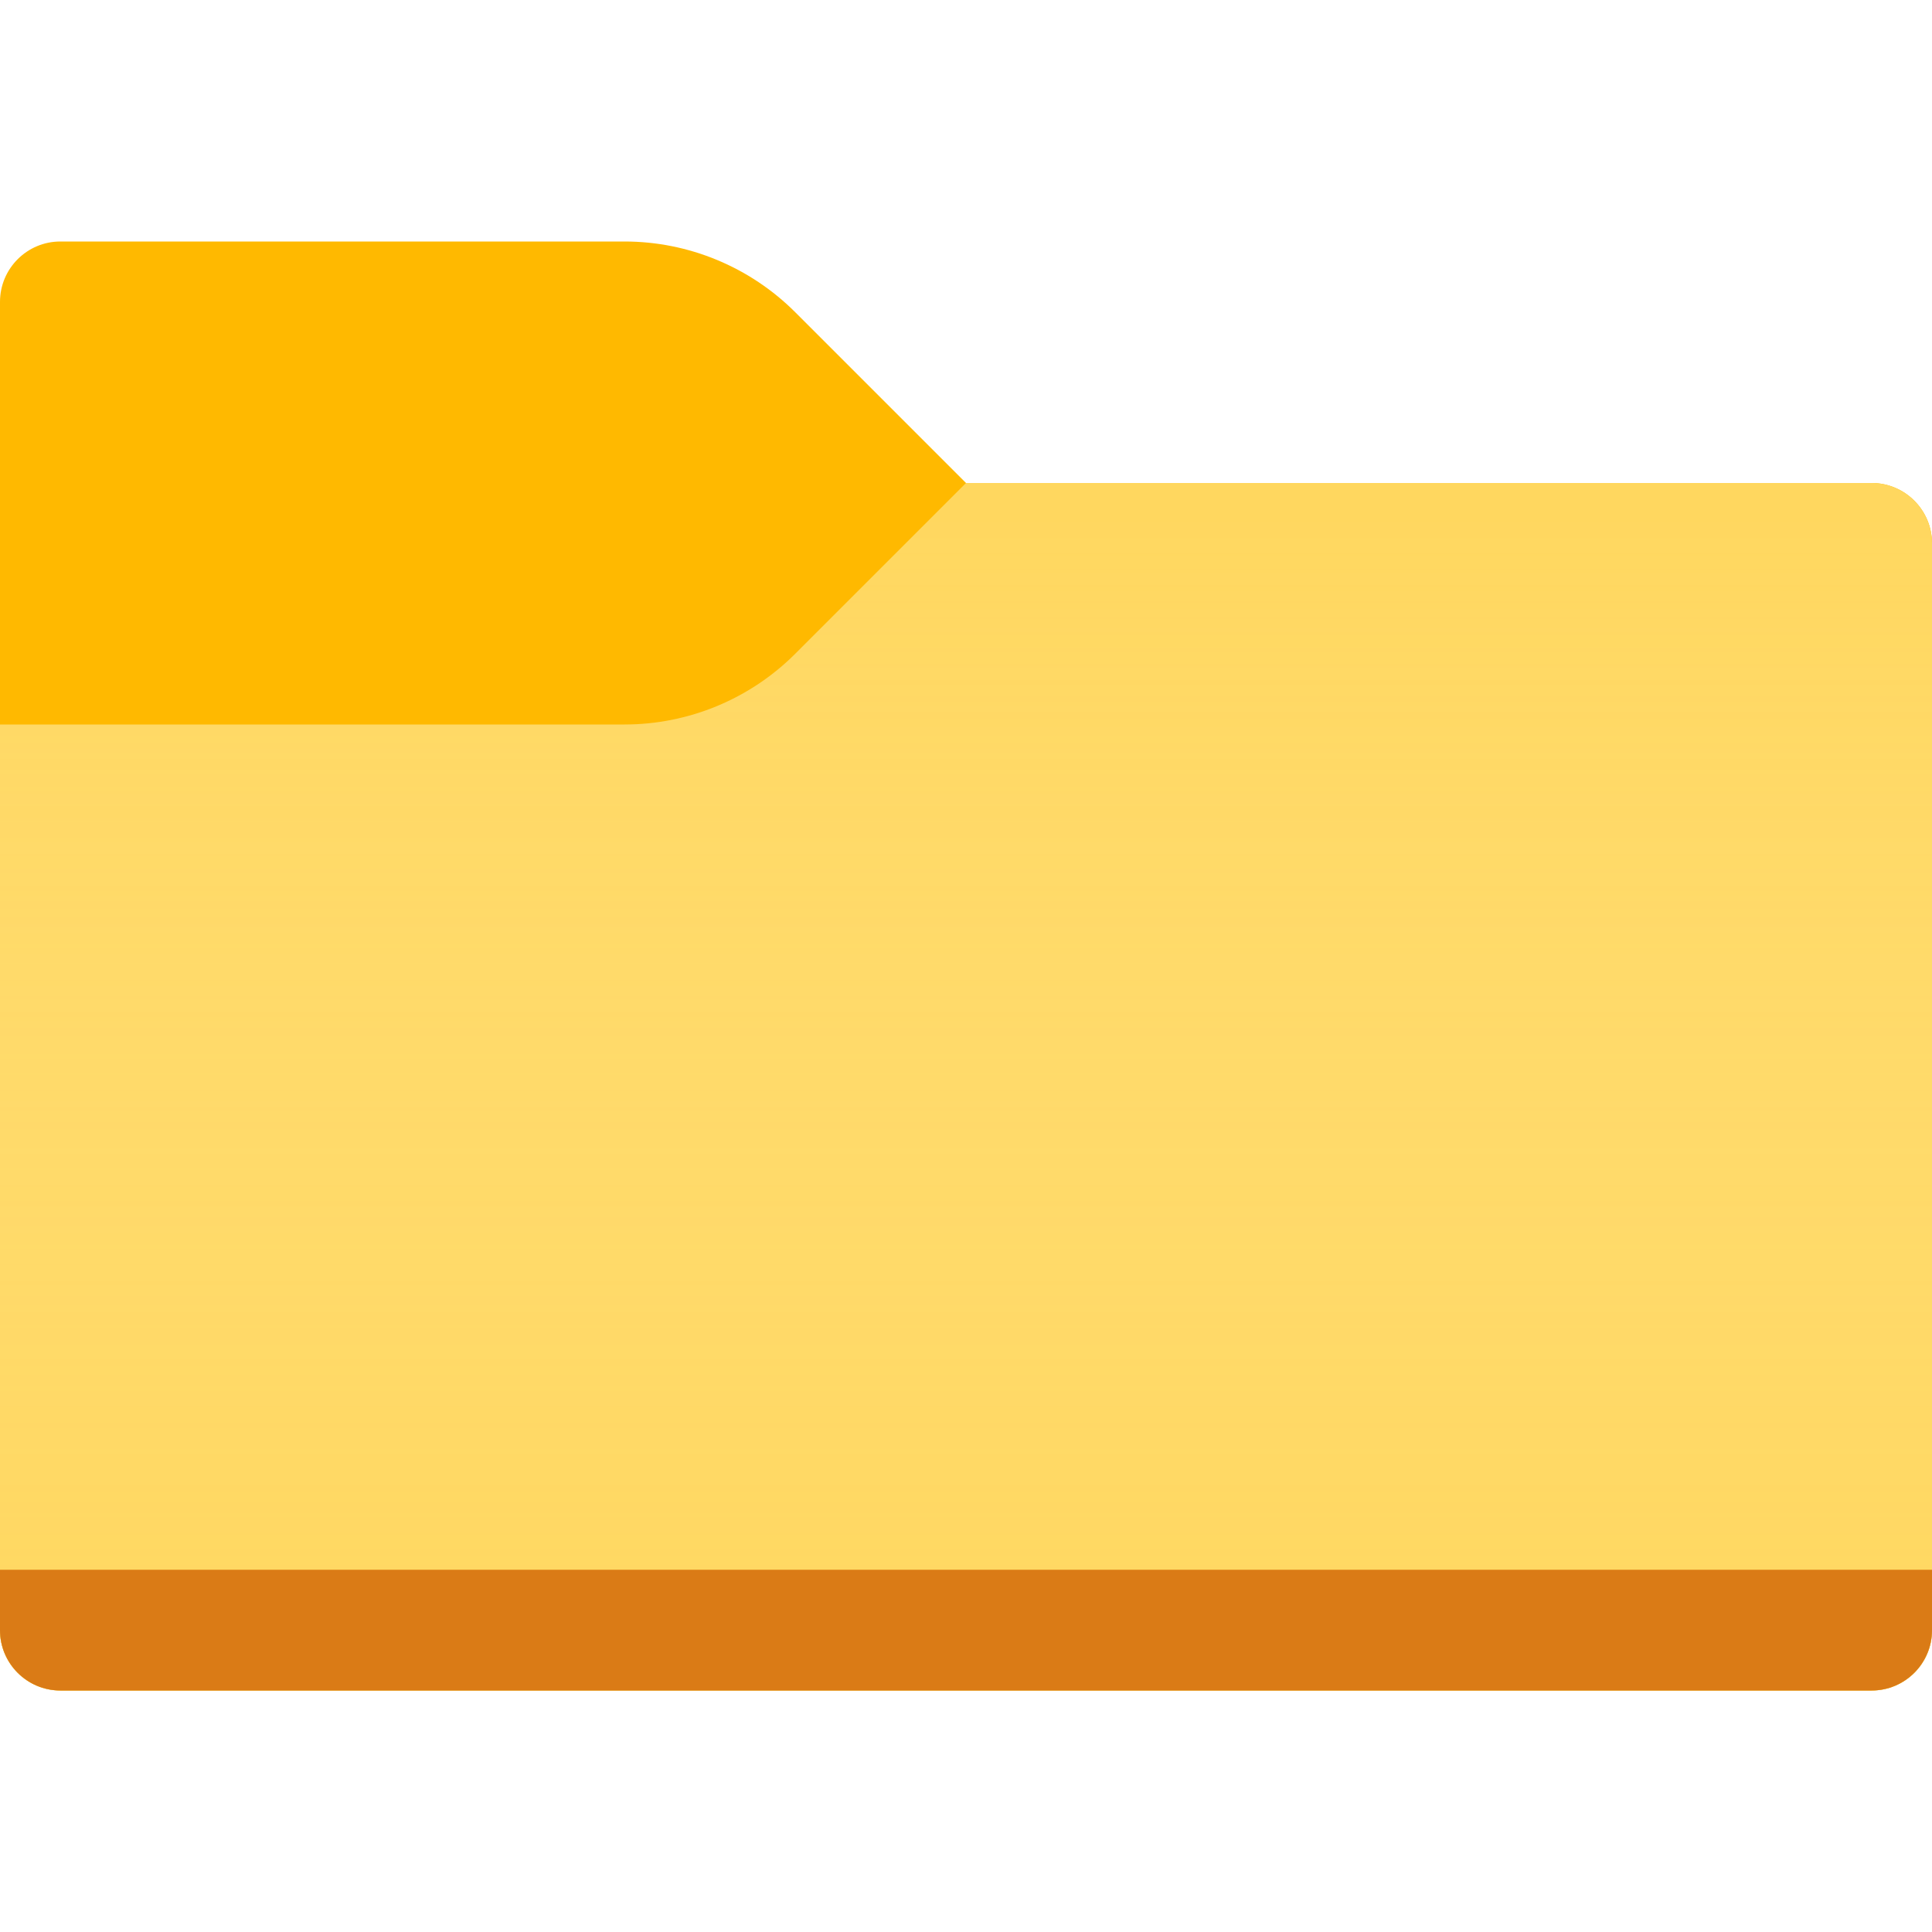 <?xml version="1.0" encoding="utf-8"?>
<!-- Generator: Adobe Illustrator 23.0.0, SVG Export Plug-In . SVG Version: 6.00 Build 0)  -->
<svg version="1.1" xmlns="http://www.w3.org/2000/svg" xmlns:xlink="http://www.w3.org/1999/xlink" x="0px" y="0px"
	 viewBox="0 0 16 16" enable-background="new 0 0 16 16" xml:space="preserve">
<g id="_x5F_GRID" display="none">
	<g display="inline">
		<path fill="#D0D0D0" d="M16,0v16H0V0H16 M17-1h-1H0h-1v1v16v1h1h16h1v-1V0V-1L17-1z"/>
	</g>
</g>
<g id="ICONS">
	<path fill="#FFB900" d="M8,4L6.586,2.586C6.211,2.211,5.702,2,5.172,2H0.5C0.224,2,0,2.224,0,2.5v11
		C0,13.776,0.224,14,0.5,14h15c0.276,0,0.5-0.224,0.5-0.5v-9C16,4.224,15.776,4,15.5,4H8z"/>
	<path fill="#FFD75E" d="M8,4L6.586,5.414C6.211,5.789,5.702,6,5.172,6H0v7.5C0,13.776,0.224,14,0.5,14h15
		c0.276,0,0.5-0.224,0.5-0.5v-9C16,4.224,15.776,4,15.5,4H8z"/>
	<linearGradient id="SVGID_1_" gradientUnits="userSpaceOnUse" x1="8" y1="4" x2="8" y2="14">
		<stop  offset="0" style="stop-color:#FFFFFF;stop-opacity:0"/>
		<stop  offset="1" style="stop-color:#FFD75E;stop-opacity:0.3"/>
	</linearGradient>
	<path fill="url(#SVGID_1_)" d="M8,4L6.586,5.414C6.211,5.789,5.702,6,5.172,6H0v7.5C0,13.776,0.224,14,0.5,14h15
		c0.276,0,0.5-0.224,0.5-0.5v-9C16,4.224,15.776,4,15.5,4H8z"/>
	<path fill="#DA7B16" d="M0,13h16v0.5c0,0.276-0.224,0.5-0.5,0.5h-15C0.224,14,0,13.776,0,13.5V13z"/>
</g>
<g id="CENTERED_x5F_MARGINS" display="none">
</g>
<g id="_x5F_FILE_x5F_CENTER" display="none">
</g>
<g id="_x5F_THREE_x5F_HEIGHTS" display="none">
</g>
<g id="FOLDER_x5F_INCIDACTORS" display="none">
</g>
</svg>
